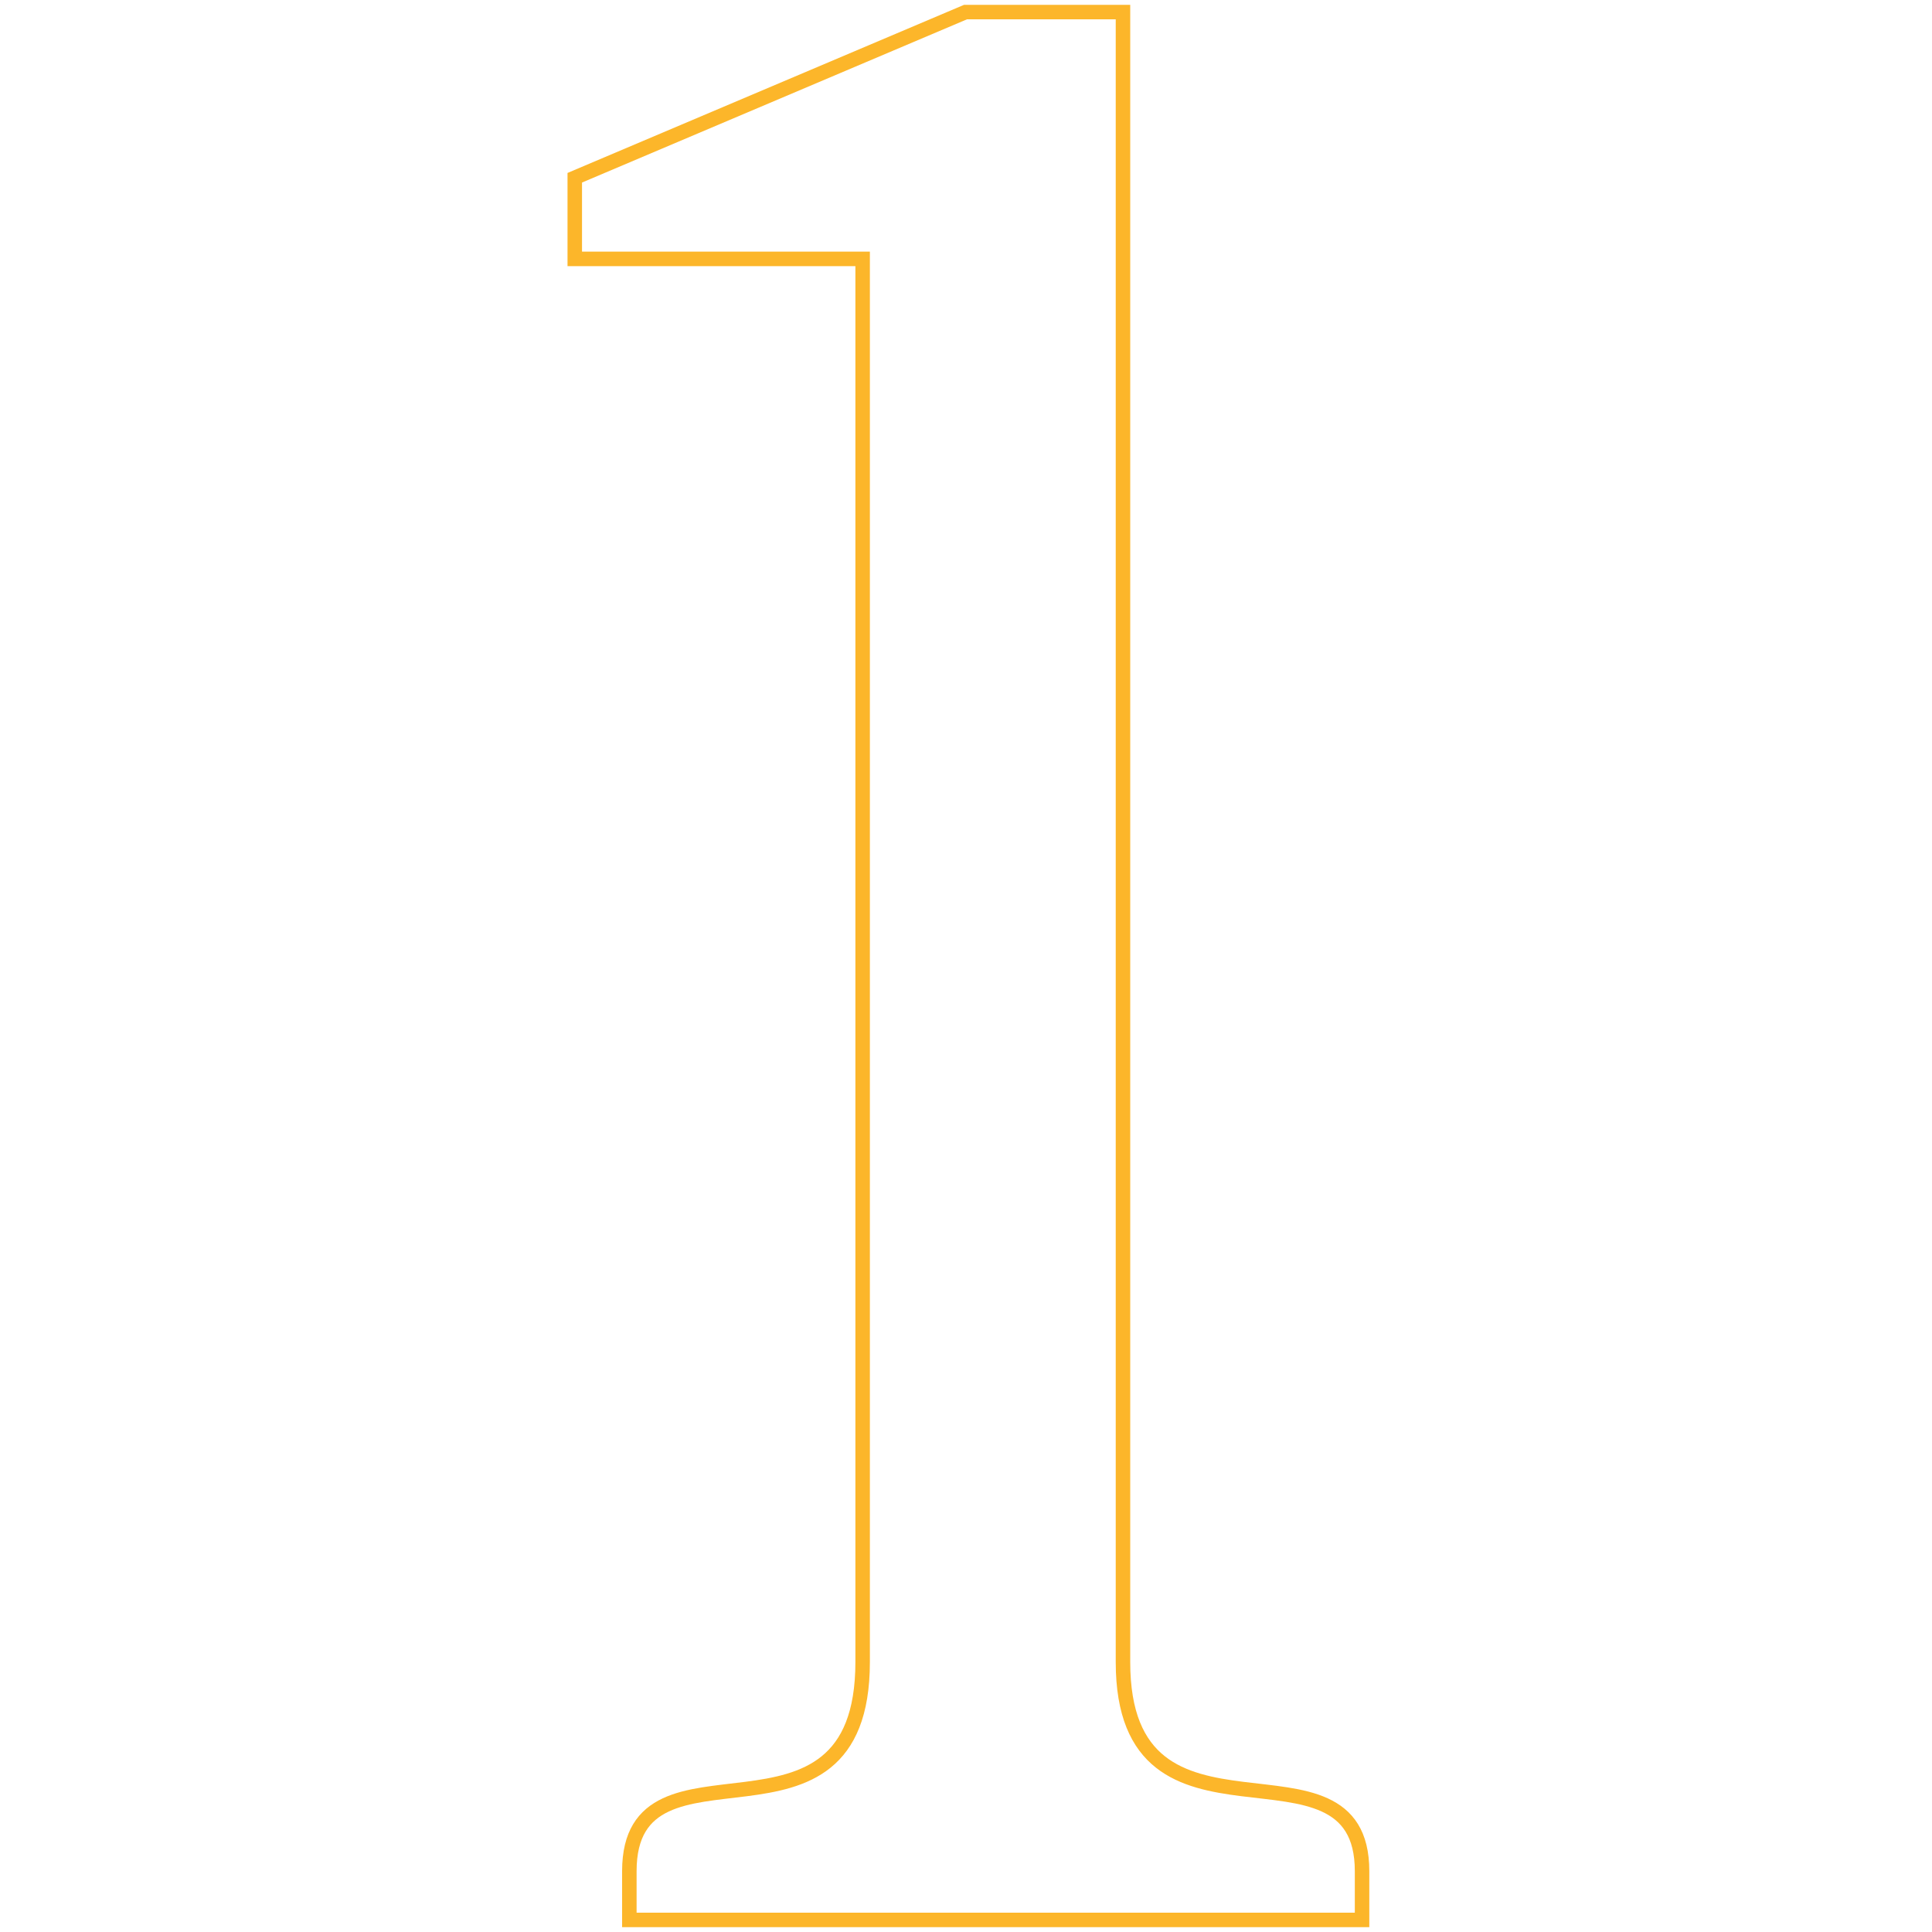 <?xml version="1.0" encoding="utf-8"?>
<!-- Generator: Adobe Illustrator 27.9.0, SVG Export Plug-In . SVG Version: 6.00 Build 0)  -->
<svg version="1.1" id="Layer_1" xmlns="http://www.w3.org/2000/svg" xmlns:xlink="http://www.w3.org/1999/xlink" x="0px" y="0px"
	 viewBox="0 0 400 400" style="enable-background:new 0 0 400 400;" xml:space="preserve">
<style type="text/css">
	.st0{fill:none;stroke:#FCB62A;stroke-width:3;}
</style>
<path class="st0" d="M119,53.6h59.6v290.5c0,43.3-48.3,12.4-48.3,43.3v10.1H282v-10.1c0-30.9-49.5,0-49.5-43.3V2.5h-32.6L119,36.8
	V53.6z"/>
</svg>
